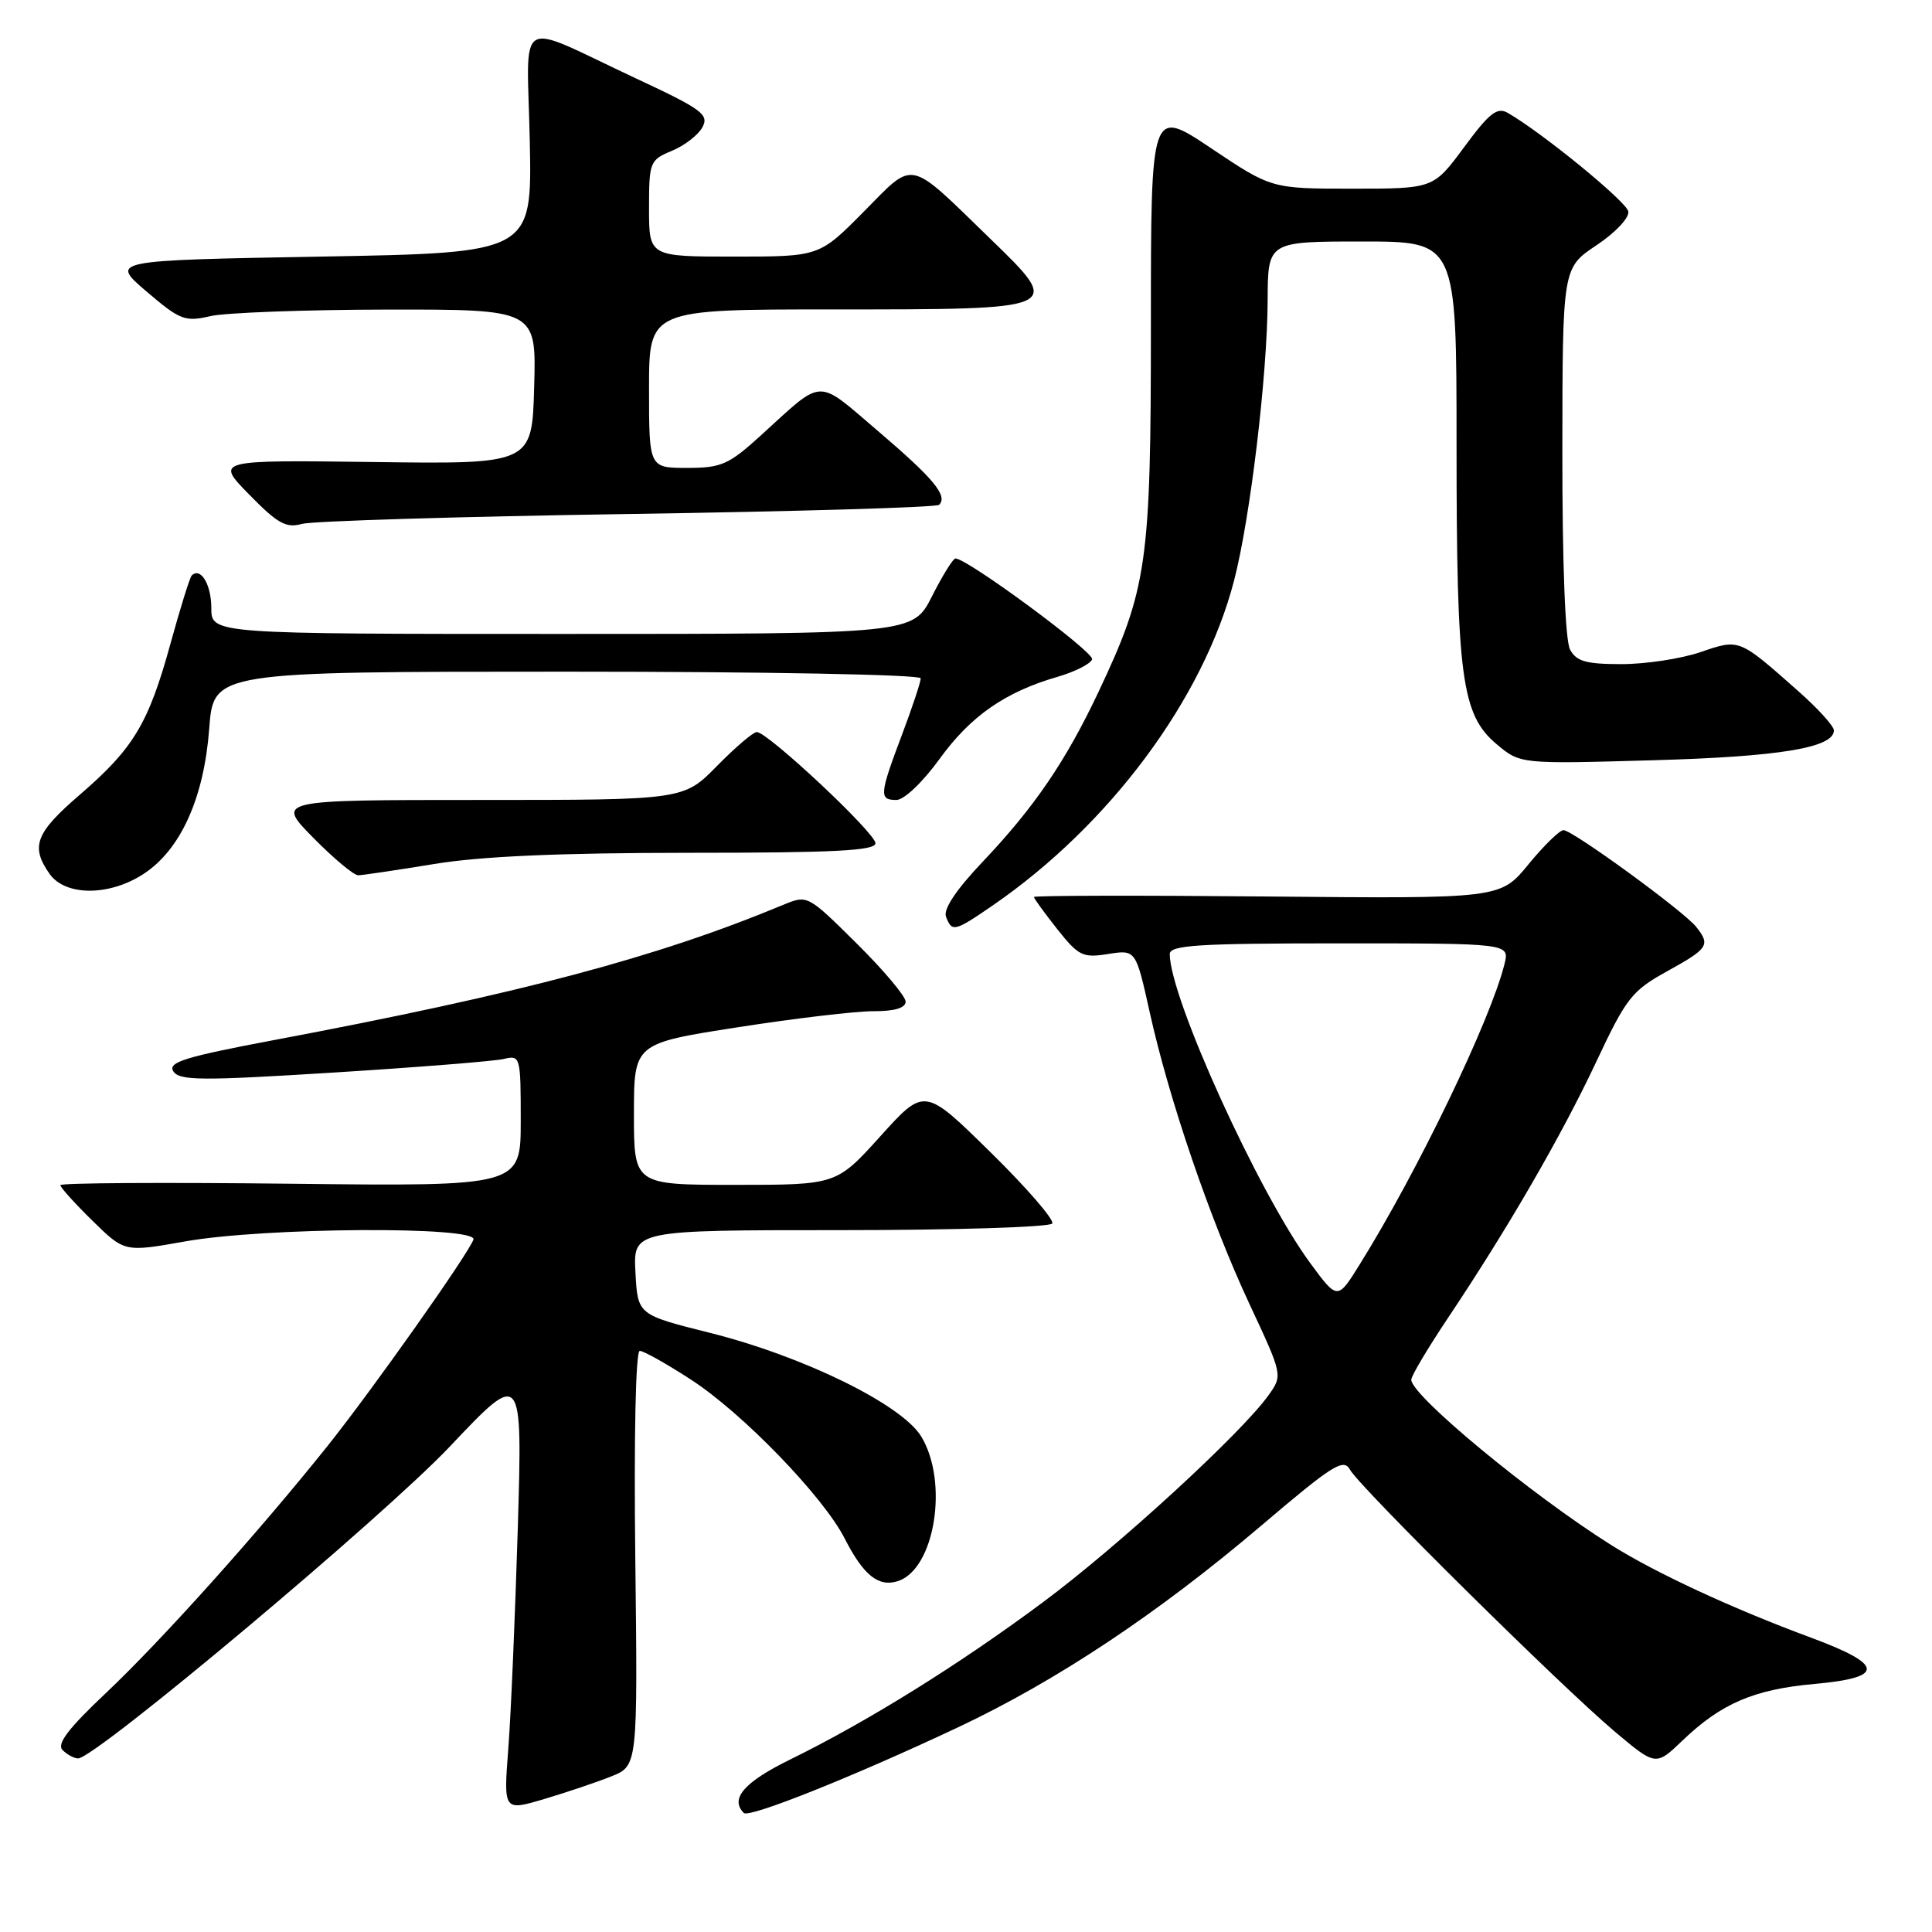 <?xml version="1.0" encoding="UTF-8" standalone="no"?>
<!DOCTYPE svg PUBLIC "-//W3C//DTD SVG 1.1//EN" "http://www.w3.org/Graphics/SVG/1.1/DTD/svg11.dtd" >
<svg xmlns="http://www.w3.org/2000/svg" xmlns:xlink="http://www.w3.org/1999/xlink" version="1.1" viewBox="0 0 256 256">
 <g >
 <path fill="currentColor"
d=" M 126.92 228.89 C 140.04 222.71 153.47 213.77 167.21 202.08 C 176.58 194.11 178.04 193.19 178.88 194.74 C 180.13 197.02 206.86 223.46 213.95 229.43 C 219.40 234.02 219.40 234.02 222.95 230.62 C 228.08 225.71 232.42 223.85 240.43 223.13 C 249.80 222.29 249.68 220.60 240.00 217.01 C 229.56 213.15 219.40 208.44 213.50 204.73 C 202.93 198.09 187.00 184.92 187.00 182.82 C 187.00 182.32 189.17 178.67 191.82 174.70 C 199.76 162.84 206.88 150.54 211.49 140.74 C 215.49 132.22 216.23 131.28 220.92 128.69 C 226.37 125.68 226.67 125.22 224.75 122.81 C 223.10 120.73 208.37 110.00 207.17 110.00 C 206.66 110.00 204.57 112.04 202.52 114.54 C 198.80 119.08 198.80 119.08 167.90 118.79 C 150.90 118.63 137.00 118.66 137.00 118.86 C 137.00 119.05 138.39 120.96 140.08 123.10 C 142.91 126.67 143.47 126.95 146.83 126.41 C 150.50 125.83 150.50 125.83 152.35 134.16 C 154.93 145.79 160.37 161.68 165.57 172.81 C 169.97 182.23 169.97 182.23 168.09 184.87 C 164.52 189.88 148.23 204.84 138.23 212.28 C 127.14 220.53 115.05 228.06 104.75 233.12 C 98.60 236.13 96.68 238.35 98.56 240.23 C 99.26 240.93 113.14 235.38 126.92 228.89 Z  M 81.00 235.38 C 84.50 233.98 84.50 233.98 84.18 206.49 C 83.99 190.27 84.23 179.00 84.77 179.00 C 85.28 179.00 88.35 180.72 91.59 182.83 C 98.39 187.24 109.10 198.31 111.92 203.85 C 114.41 208.73 116.40 210.33 118.96 209.51 C 123.87 207.95 125.74 196.37 122.06 190.33 C 119.47 186.09 106.43 179.70 94.00 176.59 C 84.50 174.21 84.50 174.21 84.20 168.61 C 83.90 163.00 83.90 163.00 111.39 163.00 C 126.51 163.00 139.13 162.60 139.43 162.12 C 139.72 161.64 136.04 157.38 131.23 152.66 C 122.50 144.08 122.50 144.08 116.67 150.54 C 110.84 157.00 110.84 157.00 97.42 157.00 C 84.00 157.00 84.00 157.00 84.00 147.63 C 84.00 138.26 84.00 138.26 97.75 136.12 C 105.31 134.94 113.41 133.98 115.75 133.99 C 118.54 134.00 120.00 133.56 120.00 132.72 C 120.00 132.02 117.08 128.54 113.50 125.00 C 107.00 118.56 107.00 118.56 103.75 119.91 C 87.01 126.87 68.94 131.67 36.28 137.82 C 24.52 140.04 22.22 140.75 22.96 141.94 C 23.74 143.20 26.59 143.22 44.18 142.12 C 55.36 141.42 65.51 140.61 66.75 140.32 C 68.95 139.79 69.00 139.97 69.00 148.49 C 69.00 157.20 69.00 157.20 38.50 156.85 C 21.72 156.66 8.00 156.74 8.00 157.04 C 8.00 157.34 9.91 159.46 12.25 161.75 C 16.50 165.92 16.50 165.92 24.50 164.50 C 35.01 162.62 63.43 162.45 62.73 164.26 C 61.92 166.36 49.43 184.03 43.48 191.50 C 34.33 202.96 21.39 217.39 14.06 224.31 C 9.04 229.04 7.49 231.09 8.29 231.89 C 8.90 232.50 9.83 233.00 10.35 233.00 C 12.63 233.00 50.81 200.97 59.58 191.70 C 69.23 181.50 69.23 181.50 68.61 202.50 C 68.26 214.05 67.70 227.21 67.35 231.74 C 66.72 239.98 66.72 239.98 72.11 238.38 C 75.07 237.50 79.08 236.15 81.00 235.38 Z  M 131.55 119.97 C 147.05 109.30 159.45 92.61 163.52 76.93 C 165.66 68.70 167.93 49.73 167.97 39.75 C 168.00 32.00 168.00 32.00 180.50 32.00 C 193.00 32.00 193.00 32.00 193.00 58.95 C 193.00 89.76 193.66 94.69 198.30 98.60 C 201.44 101.24 201.44 101.24 218.97 100.74 C 235.81 100.27 243.00 99.08 243.00 96.78 C 243.00 96.21 240.90 93.90 238.34 91.63 C 230.35 84.56 230.53 84.63 225.29 86.42 C 222.73 87.29 218.04 88.00 214.86 88.00 C 210.16 88.00 208.88 87.64 208.04 86.07 C 207.40 84.88 207.01 74.71 207.02 59.82 C 207.04 35.50 207.04 35.50 211.54 32.50 C 214.06 30.82 215.91 28.85 215.76 28.02 C 215.51 26.70 204.36 17.59 199.79 14.96 C 198.39 14.15 197.35 14.96 194.01 19.49 C 189.94 25.00 189.94 25.00 179.21 25.00 C 168.48 25.00 168.48 25.00 160.49 19.65 C 152.50 14.30 152.50 14.30 152.50 42.90 C 152.50 74.72 152.04 77.95 145.53 91.74 C 141.20 100.89 137.05 106.98 130.18 114.22 C 126.69 117.90 124.97 120.48 125.35 121.47 C 126.14 123.54 126.47 123.46 131.55 119.97 Z  M 19.10 115.75 C 23.96 112.53 27.03 105.71 27.72 96.57 C 28.29 89.00 28.29 89.00 75.14 89.00 C 101.49 89.00 122.00 89.39 122.00 89.88 C 122.00 90.37 120.88 93.75 119.50 97.40 C 116.52 105.31 116.47 106.00 118.78 106.00 C 119.79 106.00 122.28 103.63 124.50 100.56 C 128.64 94.85 133.19 91.69 140.17 89.67 C 142.47 89.00 144.51 87.96 144.71 87.36 C 145.02 86.43 128.18 74.00 126.60 74.00 C 126.29 74.00 124.89 76.25 123.50 79.00 C 120.97 84.00 120.97 84.00 74.48 84.00 C 28.00 84.00 28.00 84.00 28.00 80.56 C 28.00 77.45 26.58 75.09 25.40 76.26 C 25.15 76.52 23.88 80.59 22.58 85.32 C 19.67 95.88 17.71 99.15 10.57 105.31 C 4.70 110.37 4.02 112.15 6.56 115.78 C 8.66 118.78 14.54 118.77 19.10 115.75 Z  M 57.50 114.49 C 63.72 113.46 74.15 113.01 91.25 113.00 C 110.60 113.00 116.00 112.72 116.00 111.73 C 116.00 110.37 101.73 97.00 100.28 97.00 C 99.80 97.00 97.43 99.03 95.00 101.50 C 90.58 106.00 90.58 106.00 63.58 106.00 C 36.58 106.00 36.58 106.00 41.50 111.00 C 44.21 113.75 46.89 115.99 47.46 115.98 C 48.03 115.97 52.55 115.30 57.50 114.49 Z  M 83.17 68.11 C 105.54 67.77 124.11 67.23 124.44 66.89 C 125.62 65.71 123.73 63.42 116.38 57.15 C 108.04 50.04 109.28 50.00 100.79 57.72 C 96.56 61.57 95.58 62.00 91.04 62.00 C 86.00 62.00 86.00 62.00 86.00 51.50 C 86.00 41.00 86.00 41.00 110.31 41.00 C 141.02 41.00 140.92 41.05 131.18 31.60 C 120.17 20.92 121.27 21.16 114.44 28.06 C 108.56 34.00 108.56 34.00 97.28 34.00 C 86.00 34.00 86.00 34.00 86.00 27.62 C 86.00 21.46 86.10 21.20 89.04 19.98 C 90.71 19.29 92.53 17.88 93.08 16.85 C 93.97 15.18 93.02 14.47 84.29 10.40 C 68.00 2.78 69.85 1.68 70.20 18.76 C 70.50 33.50 70.50 33.50 42.55 34.00 C 14.59 34.50 14.59 34.50 19.41 38.62 C 23.86 42.42 24.51 42.67 27.87 41.89 C 29.86 41.43 40.40 41.04 51.28 41.02 C 71.07 41.00 71.07 41.00 70.78 51.25 C 70.50 61.50 70.50 61.50 49.52 61.22 C 28.53 60.95 28.53 60.95 33.02 65.53 C 36.77 69.37 37.91 70.01 40.00 69.42 C 41.38 69.04 60.80 68.45 83.17 68.11 Z  M 173.63 167.39 C 166.77 158.08 155.00 132.18 155.00 126.42 C 155.00 125.24 158.73 125.00 177.52 125.00 C 200.04 125.00 200.04 125.00 199.35 127.75 C 197.51 135.17 187.84 155.23 180.19 167.51 C 177.23 172.28 177.23 172.28 173.63 167.39 Z "/>
</g>
</svg>